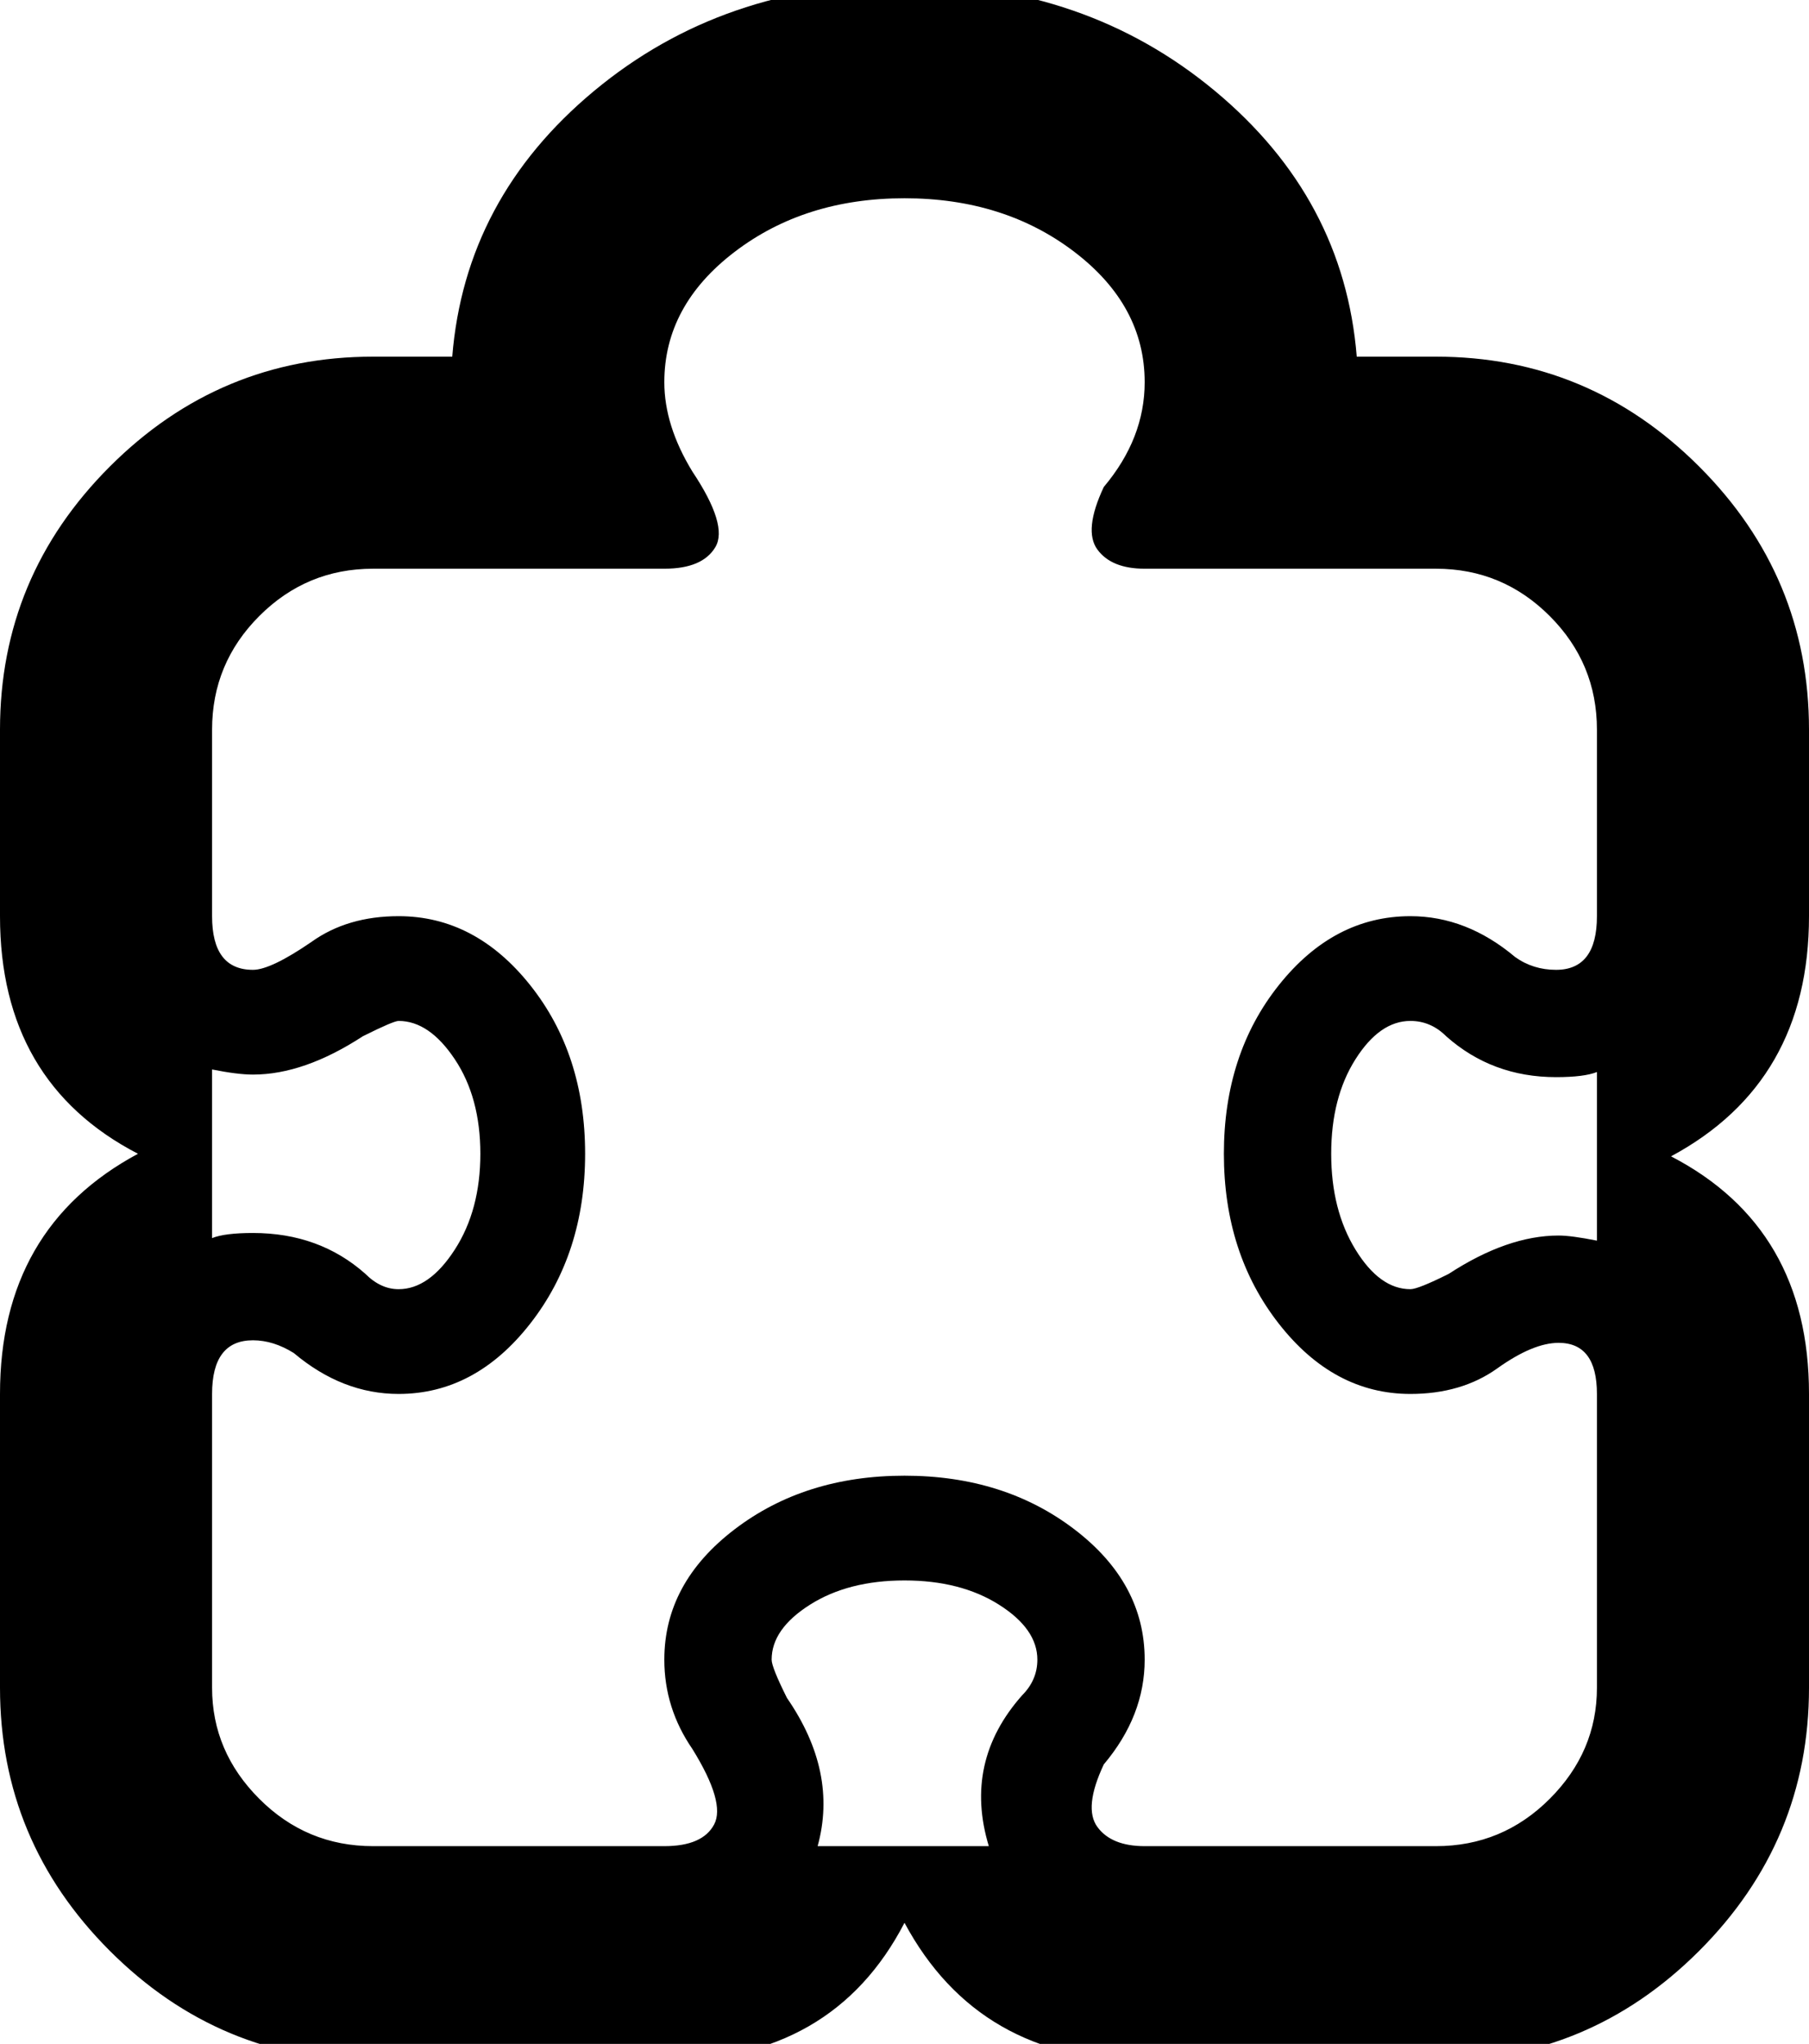 <svg height="1000" width="885" xmlns="http://www.w3.org/2000/svg"><path d="M0 682q0 -81.25 67.5 -117.5 -67.5 -35 -67.5 -116.25l0 -91.25q0 -75 53.75 -128.75t128.75 -53.75l38.75 0q6.25 -77.5 69.375 -130t151.875 -52.5 151.875 52.5 69.375 130l38.75 0q75 0 128.75 53.75t53.75 128.75l0 91.25q0 81.25 -67.5 117.5 67.5 35 67.5 116.25l0 143.75q0 75 -53.75 128.75t-128.75 53.75l-142.5 0q-81.25 0 -117.5 -67.5 -35 67.5 -117.5 67.5l-142.5 0q-75 0 -128.75 -53.75t-53.75 -128.75l0 -143.75zm781.25 143.75l0 -143.75q0 -25 -18.75 -25 -12.5 0 -30 12.5t-42.5 12.5q-37.5 0 -64.375 -34.375t-26.875 -83.125 26.875 -82.5 64.375 -33.75q27.5 0 51.25 20 8.75 6.25 20 6.25 20 0 20 -26.25l0 -91.25q0 -32.5 -23.125 -55.625t-55.625 -23.125l-142.5 0q-16.25 0 -23.125 -9.375t3.125 -30.625q20 -23.75 20 -51.25 0 -37.5 -34.375 -63.75t-83.125 -26.25 -83.125 26.25 -34.375 63.75q0 21.25 13.75 43.75 17.5 26.25 11.25 36.875t-25 10.625l-142.5 0q-32.5 0 -55.625 23.125t-23.125 55.625l0 91.25q0 26.25 20 26.25 8.75 0 28.75 -13.75 17.5 -12.5 42.5 -12.5 37.5 0 64.375 33.75t26.875 82.5 -26.875 83.125 -64.375 34.375q-27.5 0 -51.25 -20 -10 -6.25 -20 -6.25 -20 0 -20 26.25l0 143.75q0 31.25 23.125 54.375t55.625 23.125l142.5 0q18.75 0 24.375 -10.625t-10.625 -36.875q-13.75 -20 -13.75 -43.75 0 -37.5 34.375 -63.75t83.125 -26.25 83.125 26.25 34.375 63.75q0 27.5 -20 51.25 -10 21.25 -3.125 30.625t23.125 9.375l142.5 0q32.5 0 55.625 -23.125t23.125 -54.375zm-677.5 -302.5l0 82.5q6.25 -2.5 20 -2.5 32.5 0 55 20 7.5 7.5 16.25 7.5 15 0 27.5 -19.375t12.5 -46.875 -12.5 -46.25 -27.5 -18.75q-2.5 0 -17.5 7.5 -28.75 18.75 -53.75 18.75 -7.5 0 -20 -2.5zm658.75 81.25q6.25 0 18.75 2.5l0 -82.5q-6.25 2.5 -20 2.5 -31.25 0 -53.75 -20 -7.5 -7.5 -17.5 -7.5 -15 0 -26.875 18.75t-11.875 46.25 11.875 46.875 26.875 19.375q3.75 0 18.75 -7.5 28.75 -18.75 53.75 -18.75zm-362.5 298.75l83.75 0q-12.5 -41.25 16.25 -73.75 7.5 -7.5 7.5 -17.5 0 -15 -18.75 -26.875t-46.25 -11.875 -46.25 11.875 -18.75 26.875q0 3.75 7.5 18.75 25 36.25 15 72.5z"/></svg>